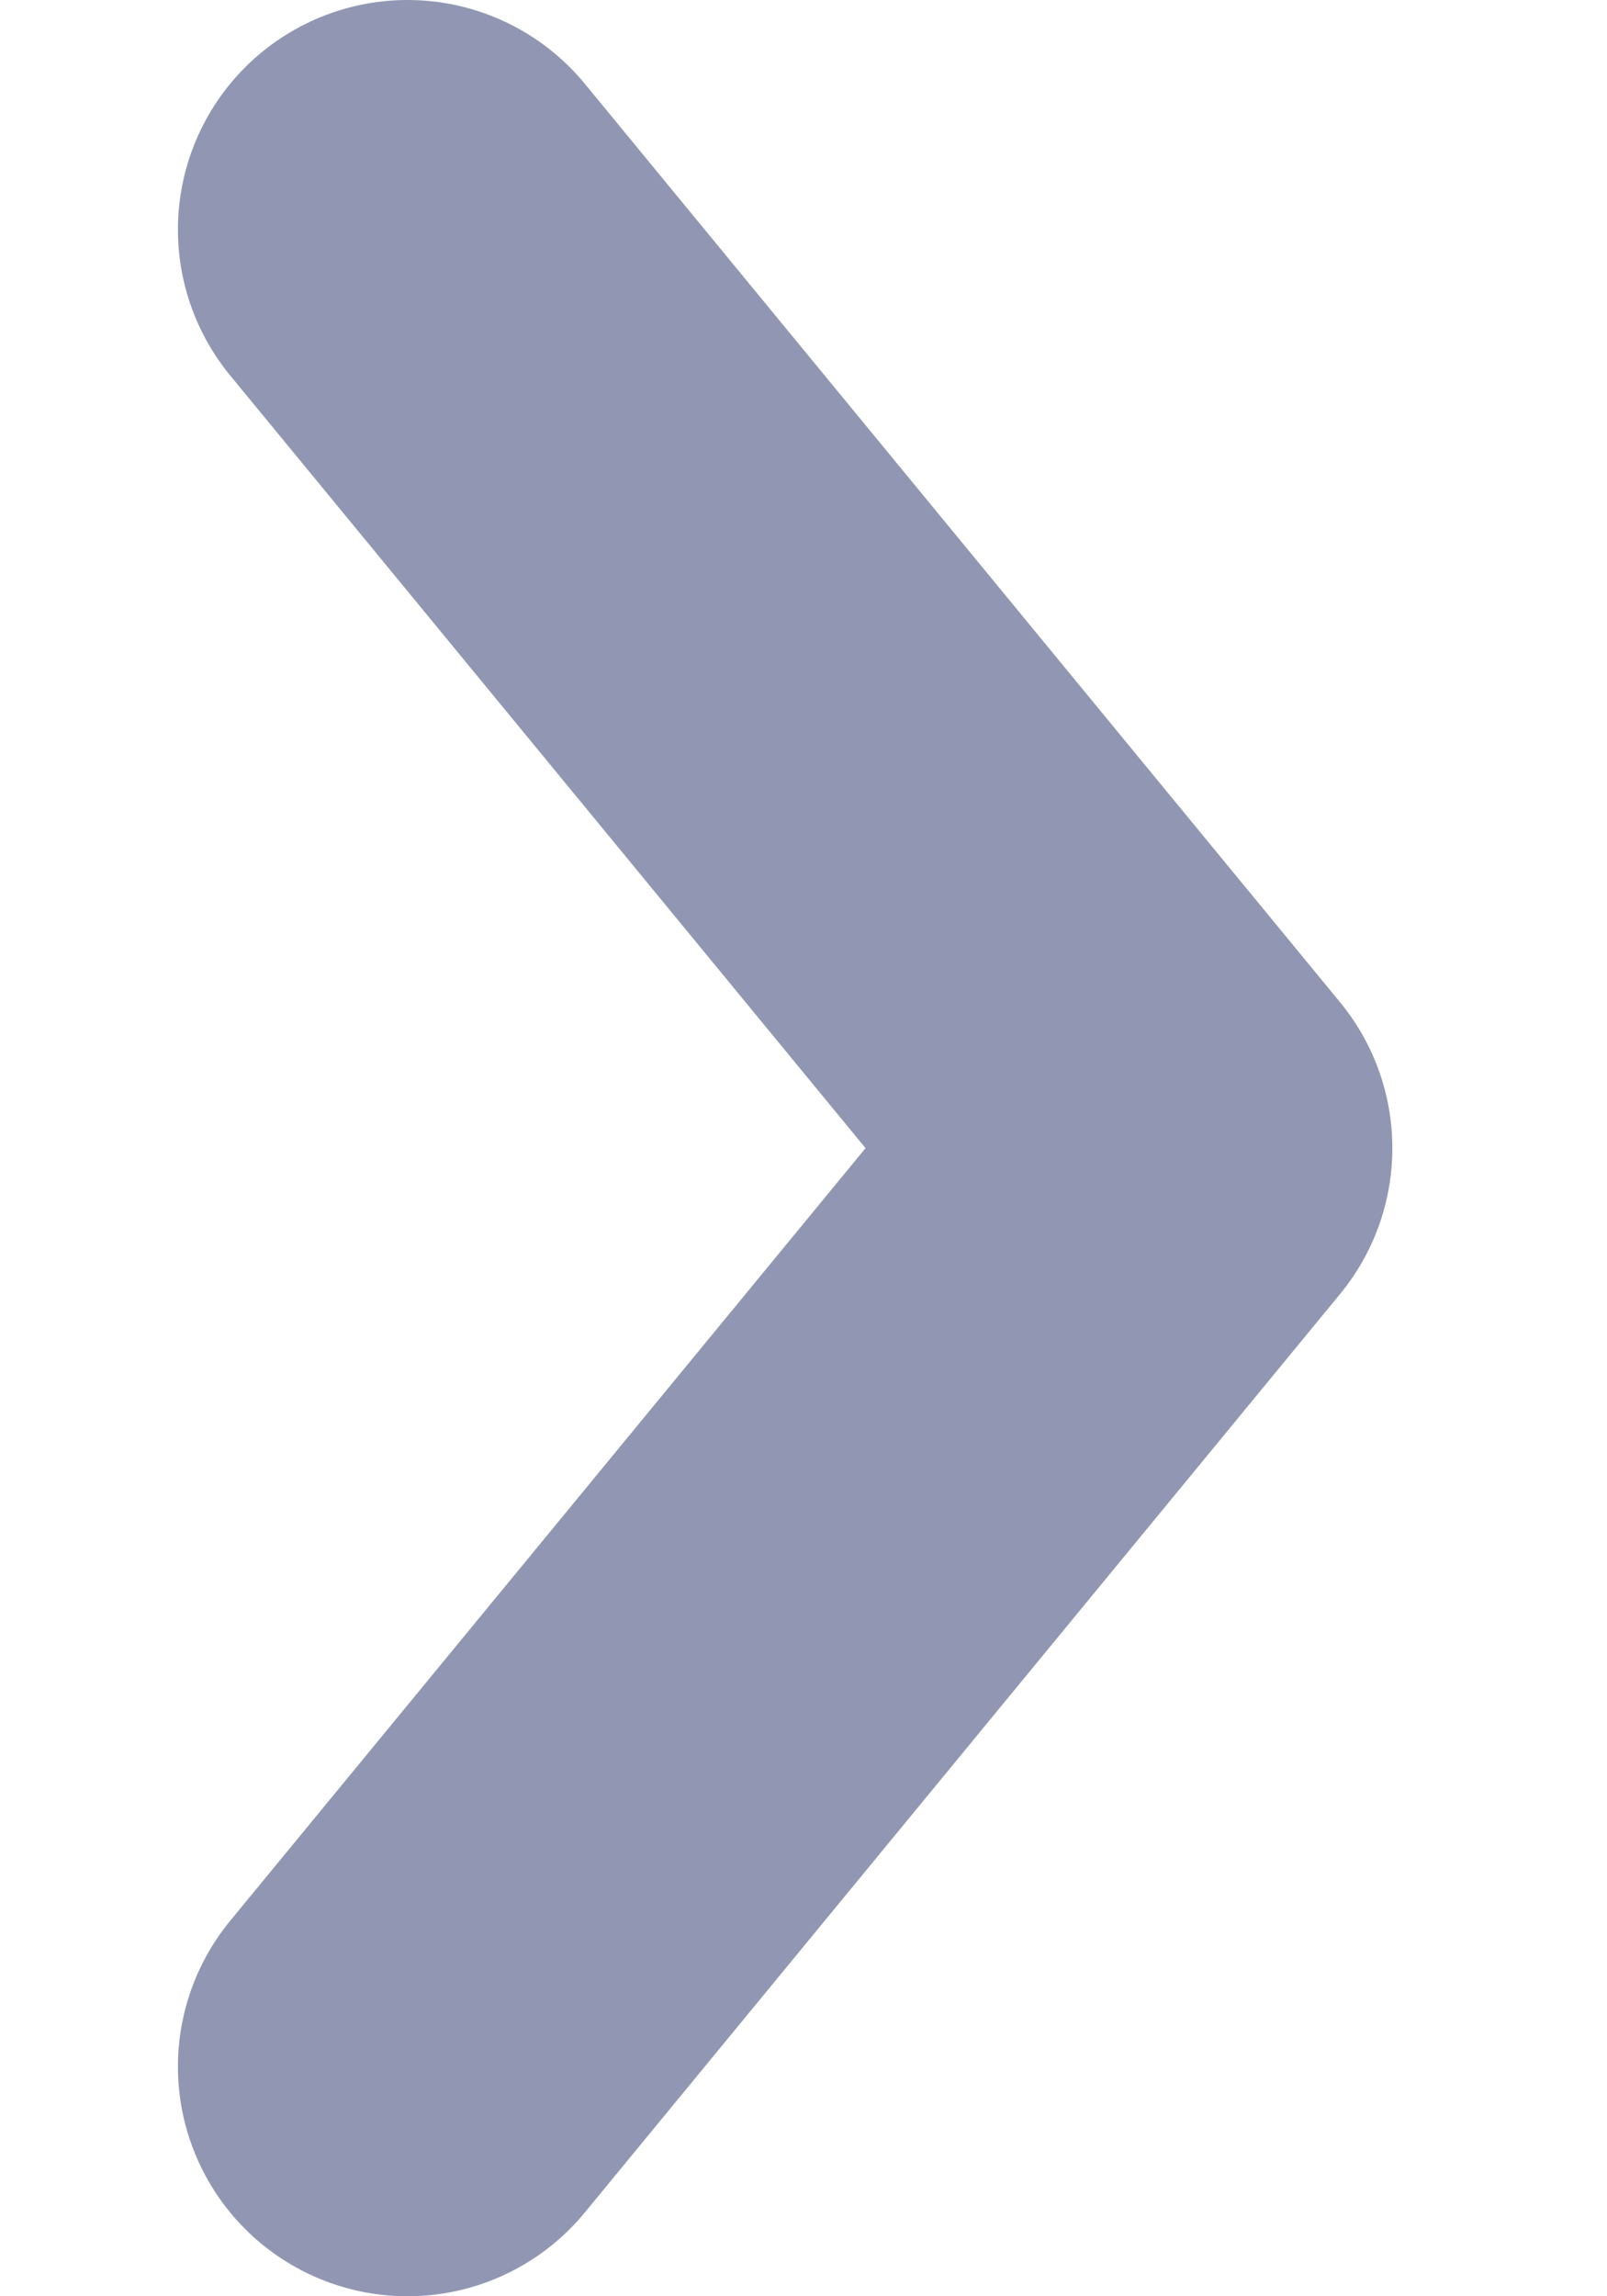 <svg width="7" height="10" viewBox="0 0 7 10" fill="none" xmlns="http://www.w3.org/2000/svg">
<path d="M1.775 9L5.065 5L1.775 1" stroke="#9197B3" stroke-width="2" stroke-linecap="round" stroke-linejoin="round"/>
</svg>
